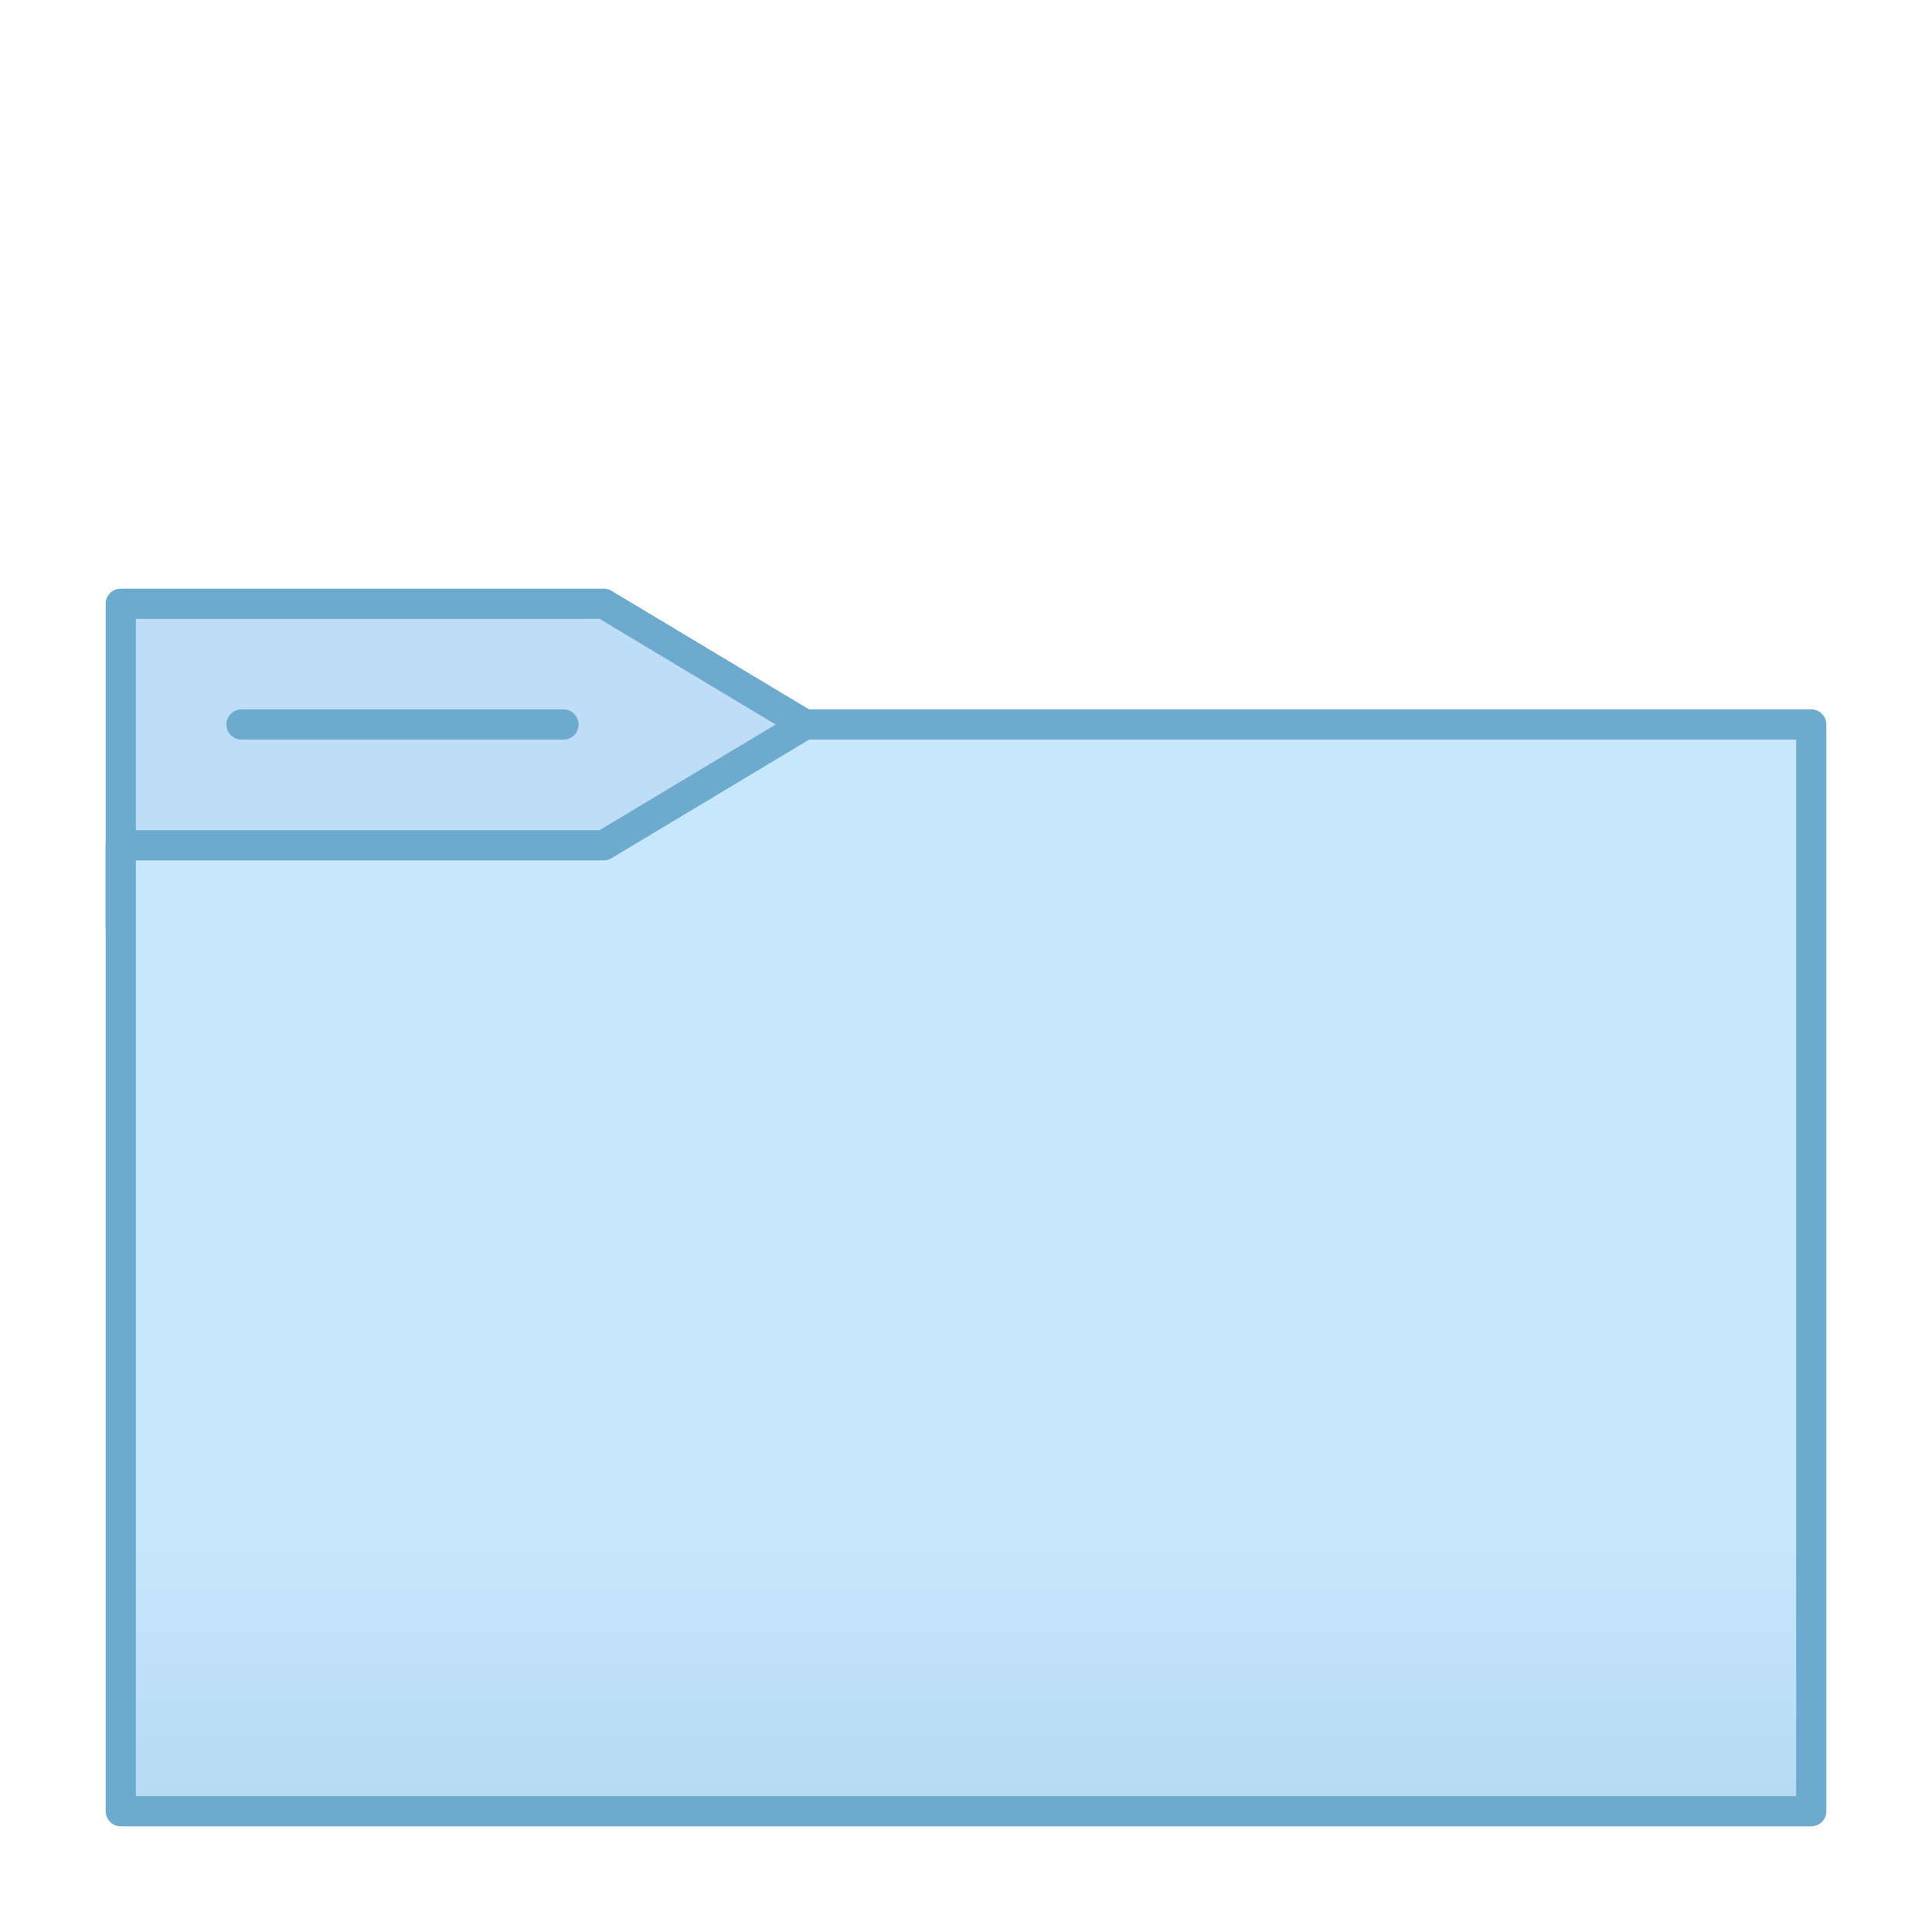 <?xml version="1.0" encoding="UTF-8" standalone="no"?>
<!-- Created with Inkscape (http://www.inkscape.org/) -->

<svg
   xmlns:dc="http://purl.org/dc/elements/1.1/"
   xmlns:cc="http://creativecommons.org/ns#"
   xmlns:rdf="http://www.w3.org/1999/02/22-rdf-syntax-ns#"
   xmlns:svg="http://www.w3.org/2000/svg"
   xmlns="http://www.w3.org/2000/svg"
   xmlns:xlink="http://www.w3.org/1999/xlink"
   xmlns:sodipodi="http://sodipodi.sourceforge.net/DTD/sodipodi-0.dtd"
   xmlns:inkscape="http://www.inkscape.org/namespaces/inkscape"
   width="32"
   height="32"
   id="svg4216"
   version="1.1"
   inkscape:version="0.91 r13725"
   viewBox="0 0 32 32"
   sodipodi:docname="folder.svg">
  <defs
     id="defs4218">
    <linearGradient
       inkscape:collect="always"
       id="linearGradient5451">
      <stop
         style="stop-color:#c8e6fc;stop-opacity:1;"
         offset="0"
         id="stop5453" />
      <stop
         style="stop-color:#6caace;stop-opacity:1"
         offset="1"
         id="stop5455" />
    </linearGradient>
    <linearGradient
       inkscape:collect="always"
       xlink:href="#linearGradient5451"
       id="linearGradient5457"
       x1="20"
       y1="54"
       x2="20"
       y2="89"
       gradientUnits="userSpaceOnUse"
       gradientTransform="matrix(0.667,0,0,0.667,0,21.333)" />
  </defs>
  <sodipodi:namedview
     id="base"
     pagecolor="#242424"
     bordercolor="#666666"
     borderopacity="1.0"
     inkscape:pageopacity="0"
     inkscape:pageshadow="2"
     inkscape:zoom="11"
     inkscape:cx="10.944722"
     inkscape:cy="23.880697"
     inkscape:current-layer="layer1"
     showgrid="true"
     inkscape:document-units="px"
     inkscape:grid-bbox="true"
     showguides="true"
     inkscape:guide-bbox="true"
     objecttolerance="10000"
     guidetolerance="10000"
     inkscape:snap-path-clip="true"
     inkscape:snap-perpendicular="true"
     inkscape:snap-tangential="true"
     inkscape:window-width="1366"
     inkscape:window-height="704"
     inkscape:window-x="0"
     inkscape:window-y="27"
     inkscape:window-maximized="1">
    <inkscape:grid
       type="xygrid"
       id="grid4764" />
    <sodipodi:guide
       position="-2,64"
       orientation="0,1"
       id="guide4766" />
    <sodipodi:guide
       position="0,57"
       orientation="1,0"
       id="guide4768" />
    <sodipodi:guide
       position="64,51"
       orientation="1,0"
       id="guide4770" />
    <sodipodi:guide
       position="17,0"
       orientation="0,1"
       id="guide4772" />
    <sodipodi:guide
       position="12,27"
       orientation="0,1"
       id="guide4777" />
    <sodipodi:guide
       position="20,29"
       orientation="1,0"
       id="guide4779" />
    <sodipodi:guide
       position="13,30"
       orientation="0,1"
       id="guide4781" />
  </sodipodi:namedview>
  <g
     id="layer1"
     inkscape:label="Layer 1"
     inkscape:groupmode="layer"
     transform="translate(0,-32)">
    <path
       style="opacity:1;fill:#c0ddf8;fill-opacity:1;fill-rule:nonzero;stroke:#6caace;stroke-width:0.5;stroke-linecap:square;stroke-linejoin:round;stroke-miterlimit:4;stroke-dasharray:none;stroke-dashoffset:0.5;stroke-opacity:1"
       d="m 2,42 8,0 3.333,2 0,3.333 -11.333,0 z"
       id="rect5385"
       inkscape:connector-curvature="0"
       sodipodi:nodetypes="cccccc" />
    <path
       style="opacity:1;fill:url(#linearGradient5457);fill-opacity:1;fill-rule:nonzero;stroke:#6caace;stroke-width:0.5;stroke-linecap:square;stroke-linejoin:round;stroke-miterlimit:4;stroke-dasharray:none;stroke-dashoffset:0.5;stroke-opacity:1"
       d="m 2,46 8,0 3.333,-2 L 30,44 30,62 2,62 Z"
       id="rect5381"
       inkscape:connector-curvature="0"
       sodipodi:nodetypes="ccccccc" />
    <path
       style="fill:none;fill-rule:evenodd;stroke:#6caace;stroke-width:0.5;stroke-linecap:round;stroke-linejoin:miter;stroke-miterlimit:4;stroke-dasharray:none;stroke-opacity:1"
       d="m 4,44 5.333,0"
       id="path5388"
       inkscape:connector-curvature="0"
       sodipodi:nodetypes="cc" />
    <rect
       style="opacity:1;fill:#ffffff;fill-opacity:0;fill-rule:nonzero;stroke:none;stroke-width:2.3;stroke-linecap:butt;stroke-linejoin:round;stroke-miterlimit:4;stroke-dasharray:none;stroke-dashoffset:0;stroke-opacity:1"
       id="rect4148"
       width="32"
       height="32"
       x="0"
       y="32" />
  </g>
</svg>
